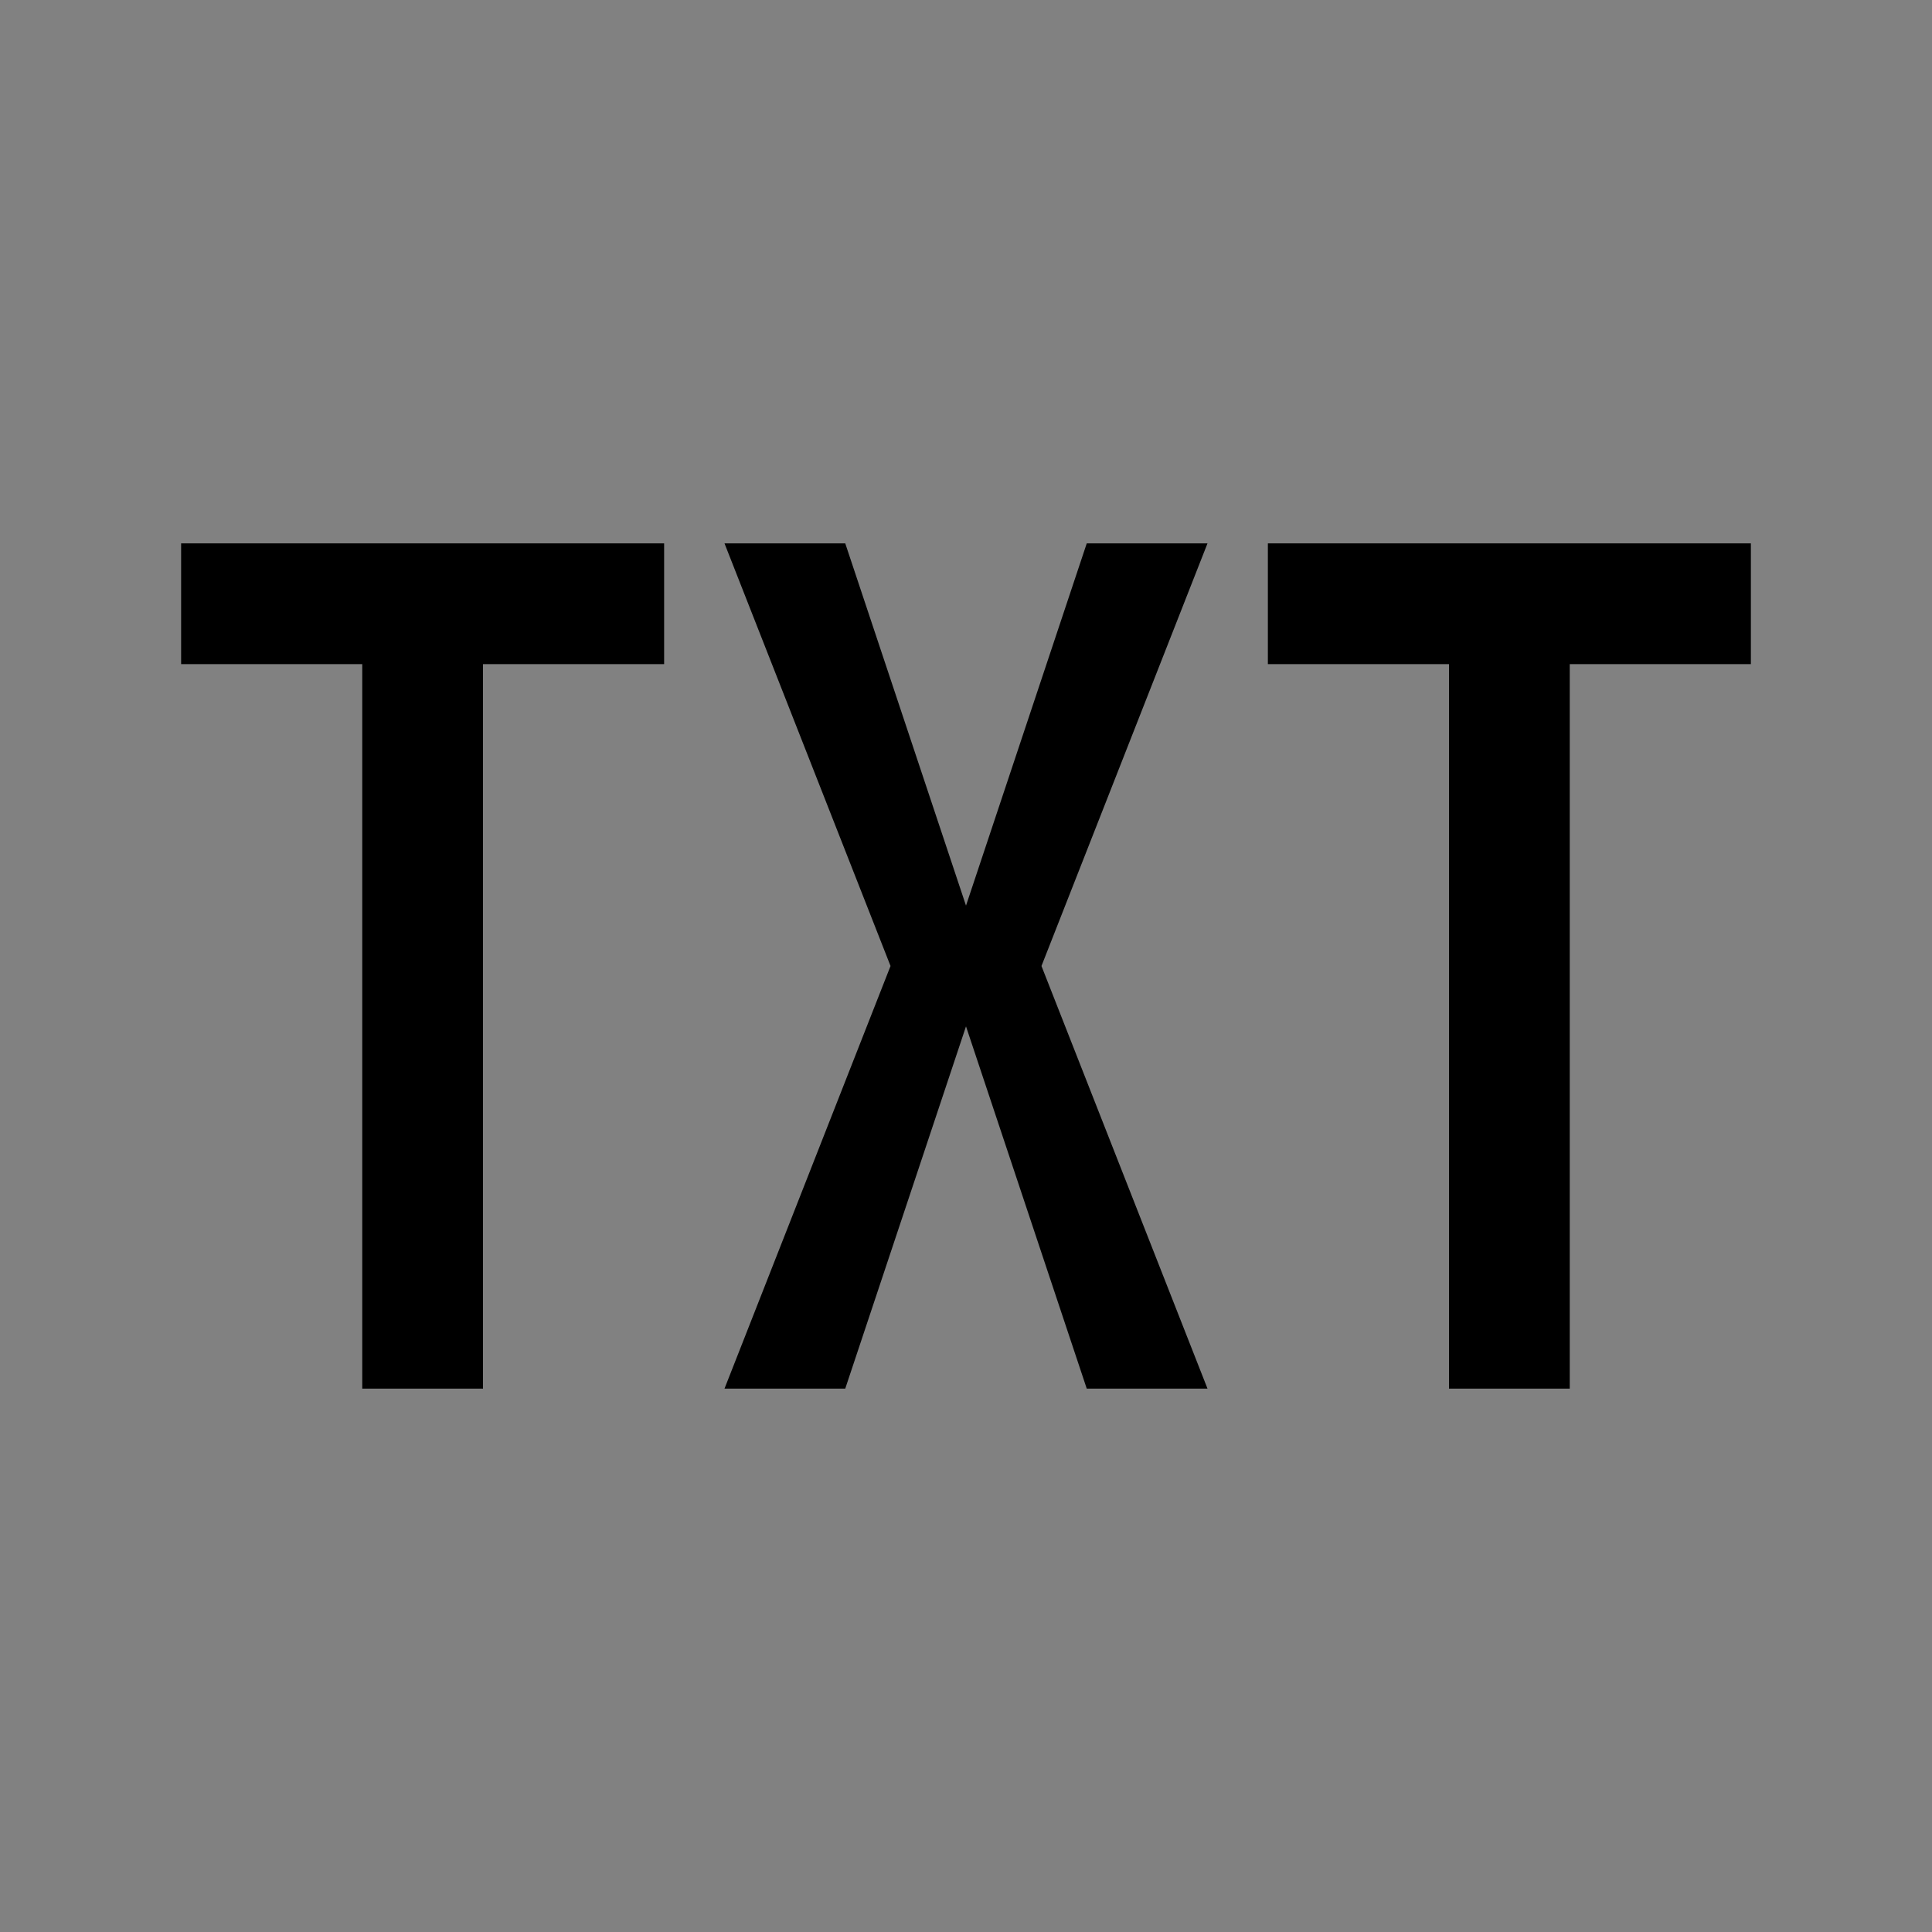 <svg viewBox="0 0 16 16" fill="none" xmlns="http://www.w3.org/2000/svg">
<rect x="0" y="0" width="16" height="16" fill="#808080" stroke="none"/>
<rect width="16" height="16" fill="white" fill-opacity="0.01" style="mix-blend-mode:multiply"/>
<path d="M10.5 5.5H12V11.5H13V5.5H14.5V4.5H10.5V5.5Z" fill="currentColor"/>
<path d="M10 4.5H9L8 7.5L7 4.5H6L7.375 8L6 11.5H7L8 8.5L9 11.5H10L8.625 8L10 4.5Z" fill="currentColor"/>
<path d="M1.5 5.5H3V11.5H4V5.5H5.5V4.5H1.5V5.5Z" fill="currentColor"/>
</svg>
